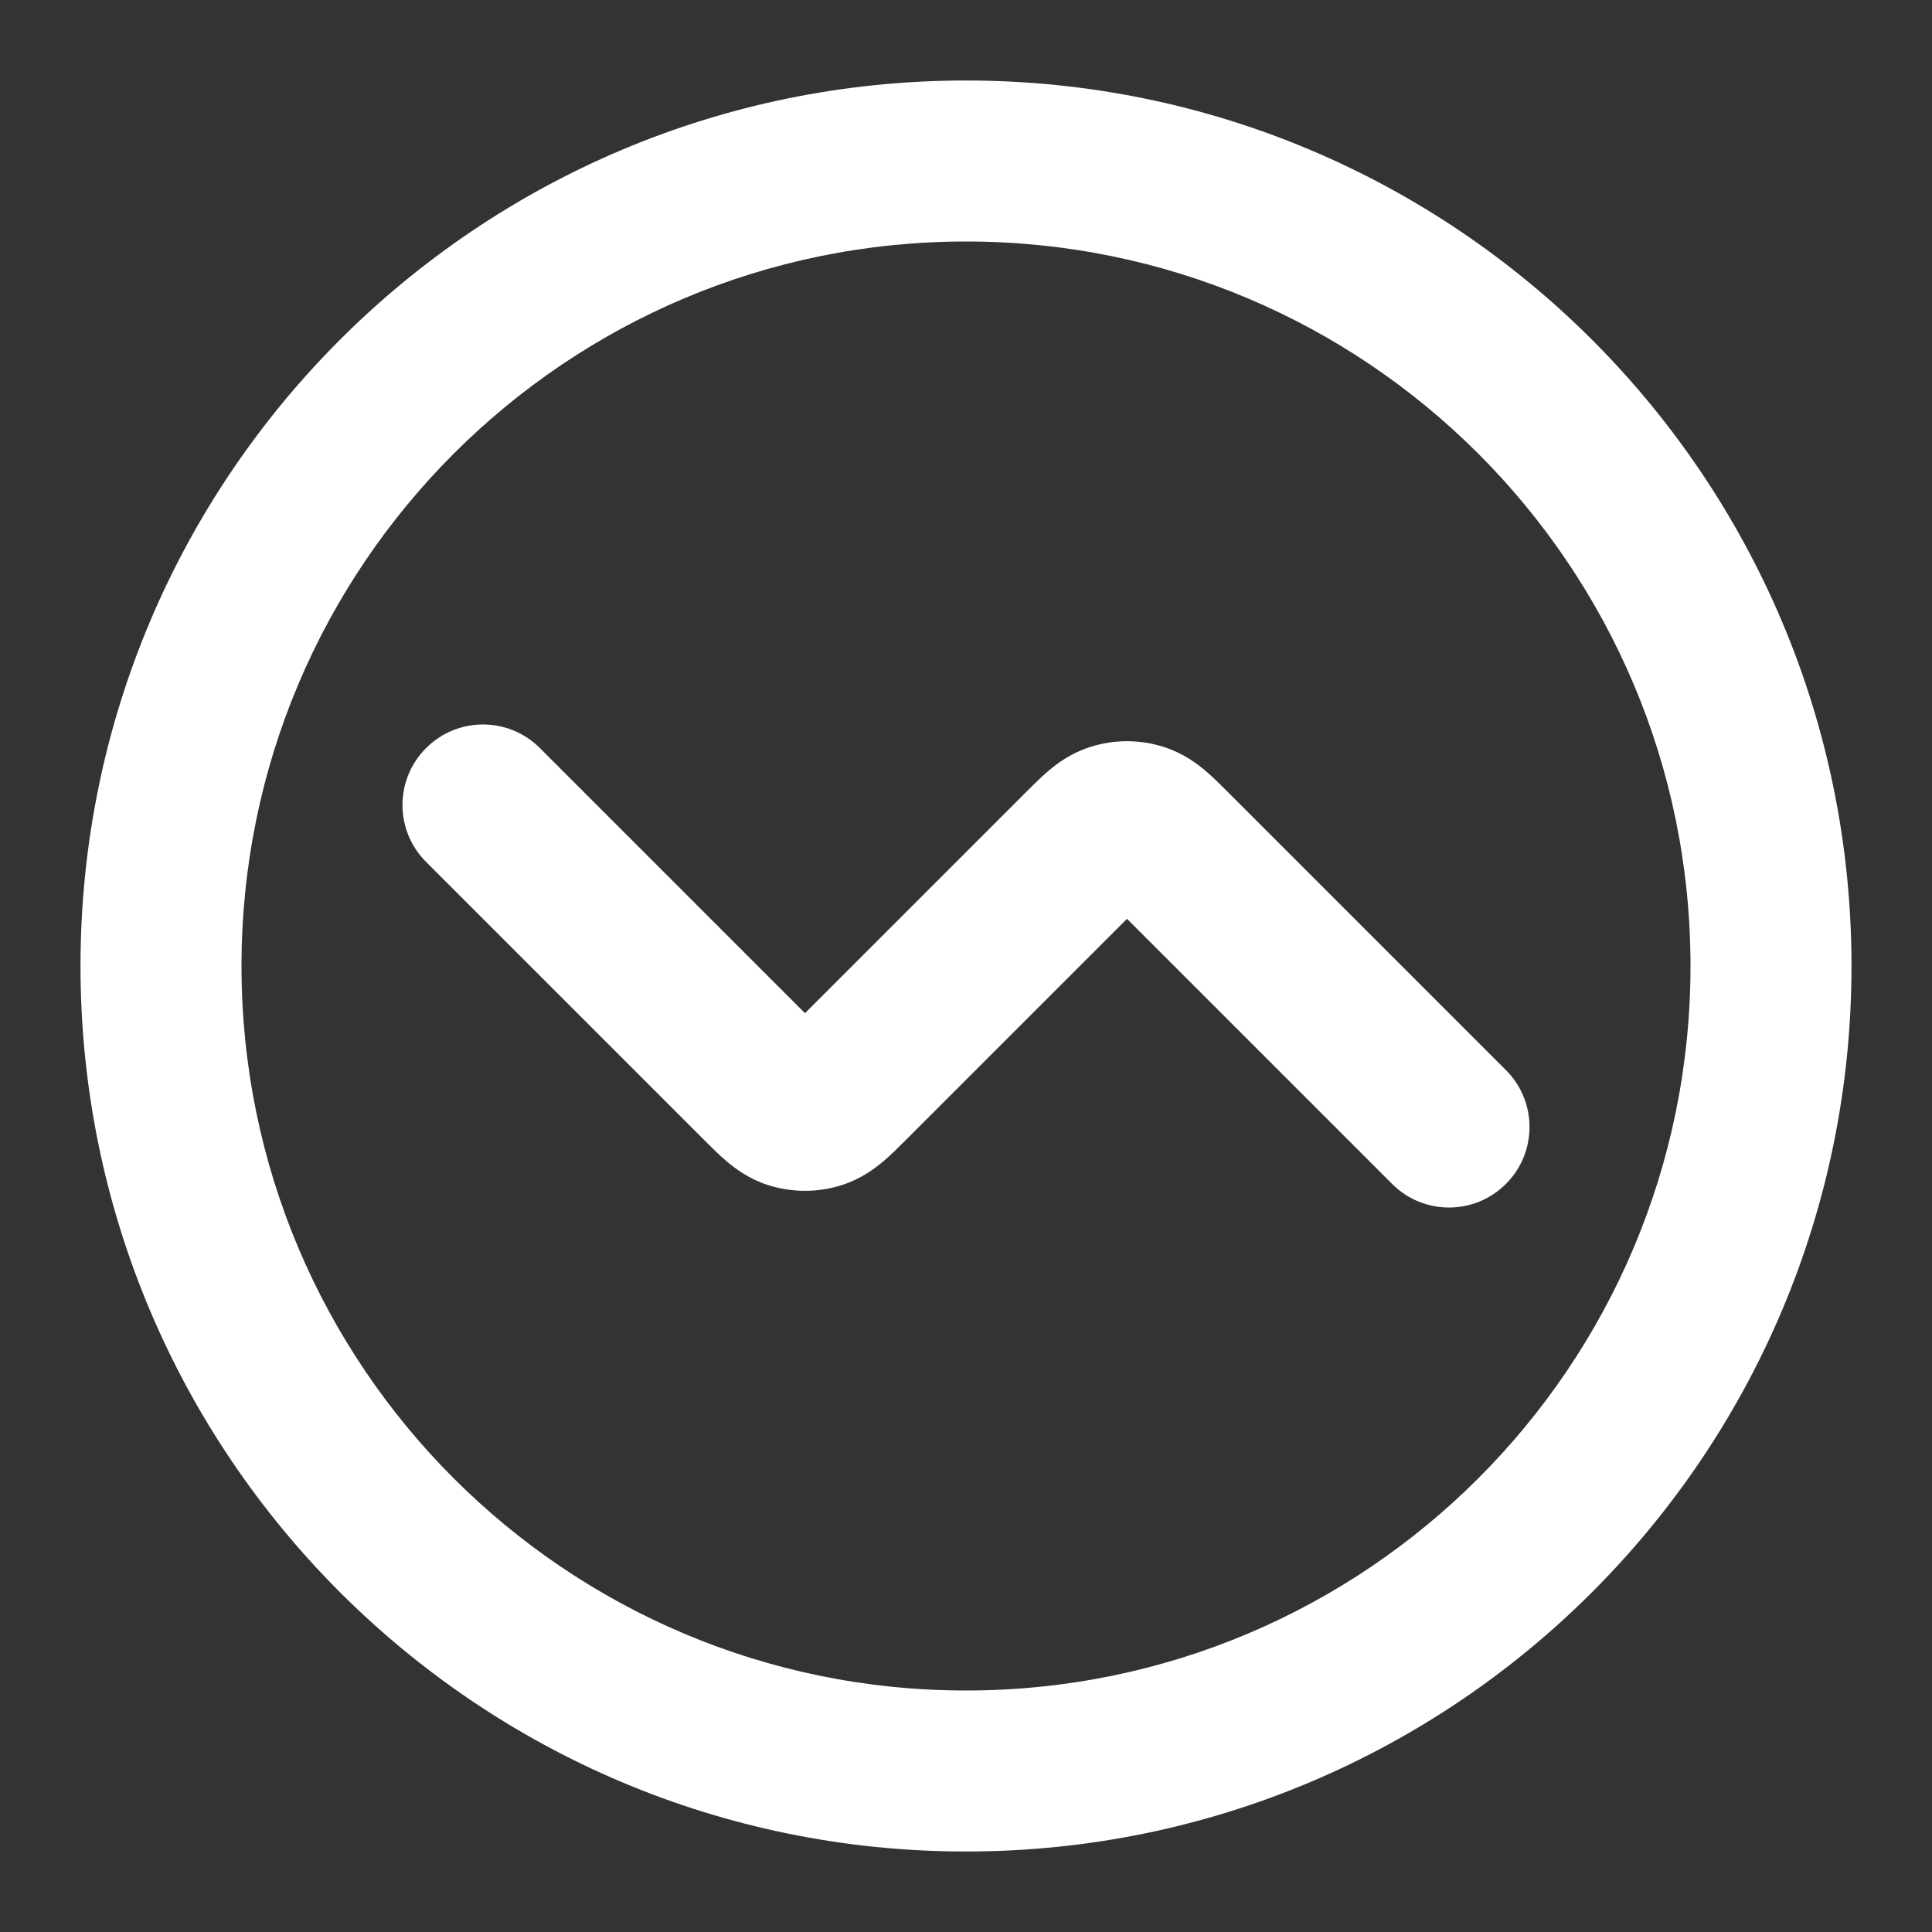 <svg width="24" height="24" viewBox="0 0 24 24" fill="none" xmlns="http://www.w3.org/2000/svg">
<rect x="0" y="0" width="24" height="24" fill="#333333" stroke="none"/>
<path fill-rule="evenodd" clip-rule="evenodd" d="M12 3C7.029 3 3 7.029 3 12C3 16.971 7.029 21 12 21C16.971 21 21 16.971 21 12C21 7.029 16.971 3 12 3ZM1 12C1 5.925 5.925 1 12 1C18.075 1 23 5.925 23 12C23 18.075 18.075 23 12 23C5.925 23 1 18.075 1 12ZM5.293 9.293C5.683 8.902 6.317 8.902 6.707 9.293L10 12.586L12.727 9.859C12.733 9.853 12.738 9.848 12.744 9.842C12.828 9.758 12.928 9.657 13.024 9.576C13.135 9.482 13.304 9.356 13.537 9.281C13.838 9.183 14.162 9.183 14.463 9.281C14.696 9.356 14.865 9.482 14.976 9.576C15.072 9.657 15.172 9.758 15.256 9.842C15.262 9.848 15.267 9.853 15.273 9.859L18.707 13.293C19.098 13.683 19.098 14.317 18.707 14.707C18.317 15.098 17.683 15.098 17.293 14.707L14 11.414L11.273 14.141C11.267 14.147 11.262 14.152 11.256 14.158C11.172 14.242 11.072 14.343 10.976 14.424C10.865 14.518 10.696 14.644 10.463 14.72C10.162 14.817 9.838 14.817 9.536 14.72C9.304 14.644 9.135 14.518 9.024 14.424C8.928 14.343 8.828 14.242 8.744 14.158C8.738 14.152 8.733 14.147 8.727 14.141L5.293 10.707C4.902 10.317 4.902 9.683 5.293 9.293Z" fill="white"/>
</svg>
